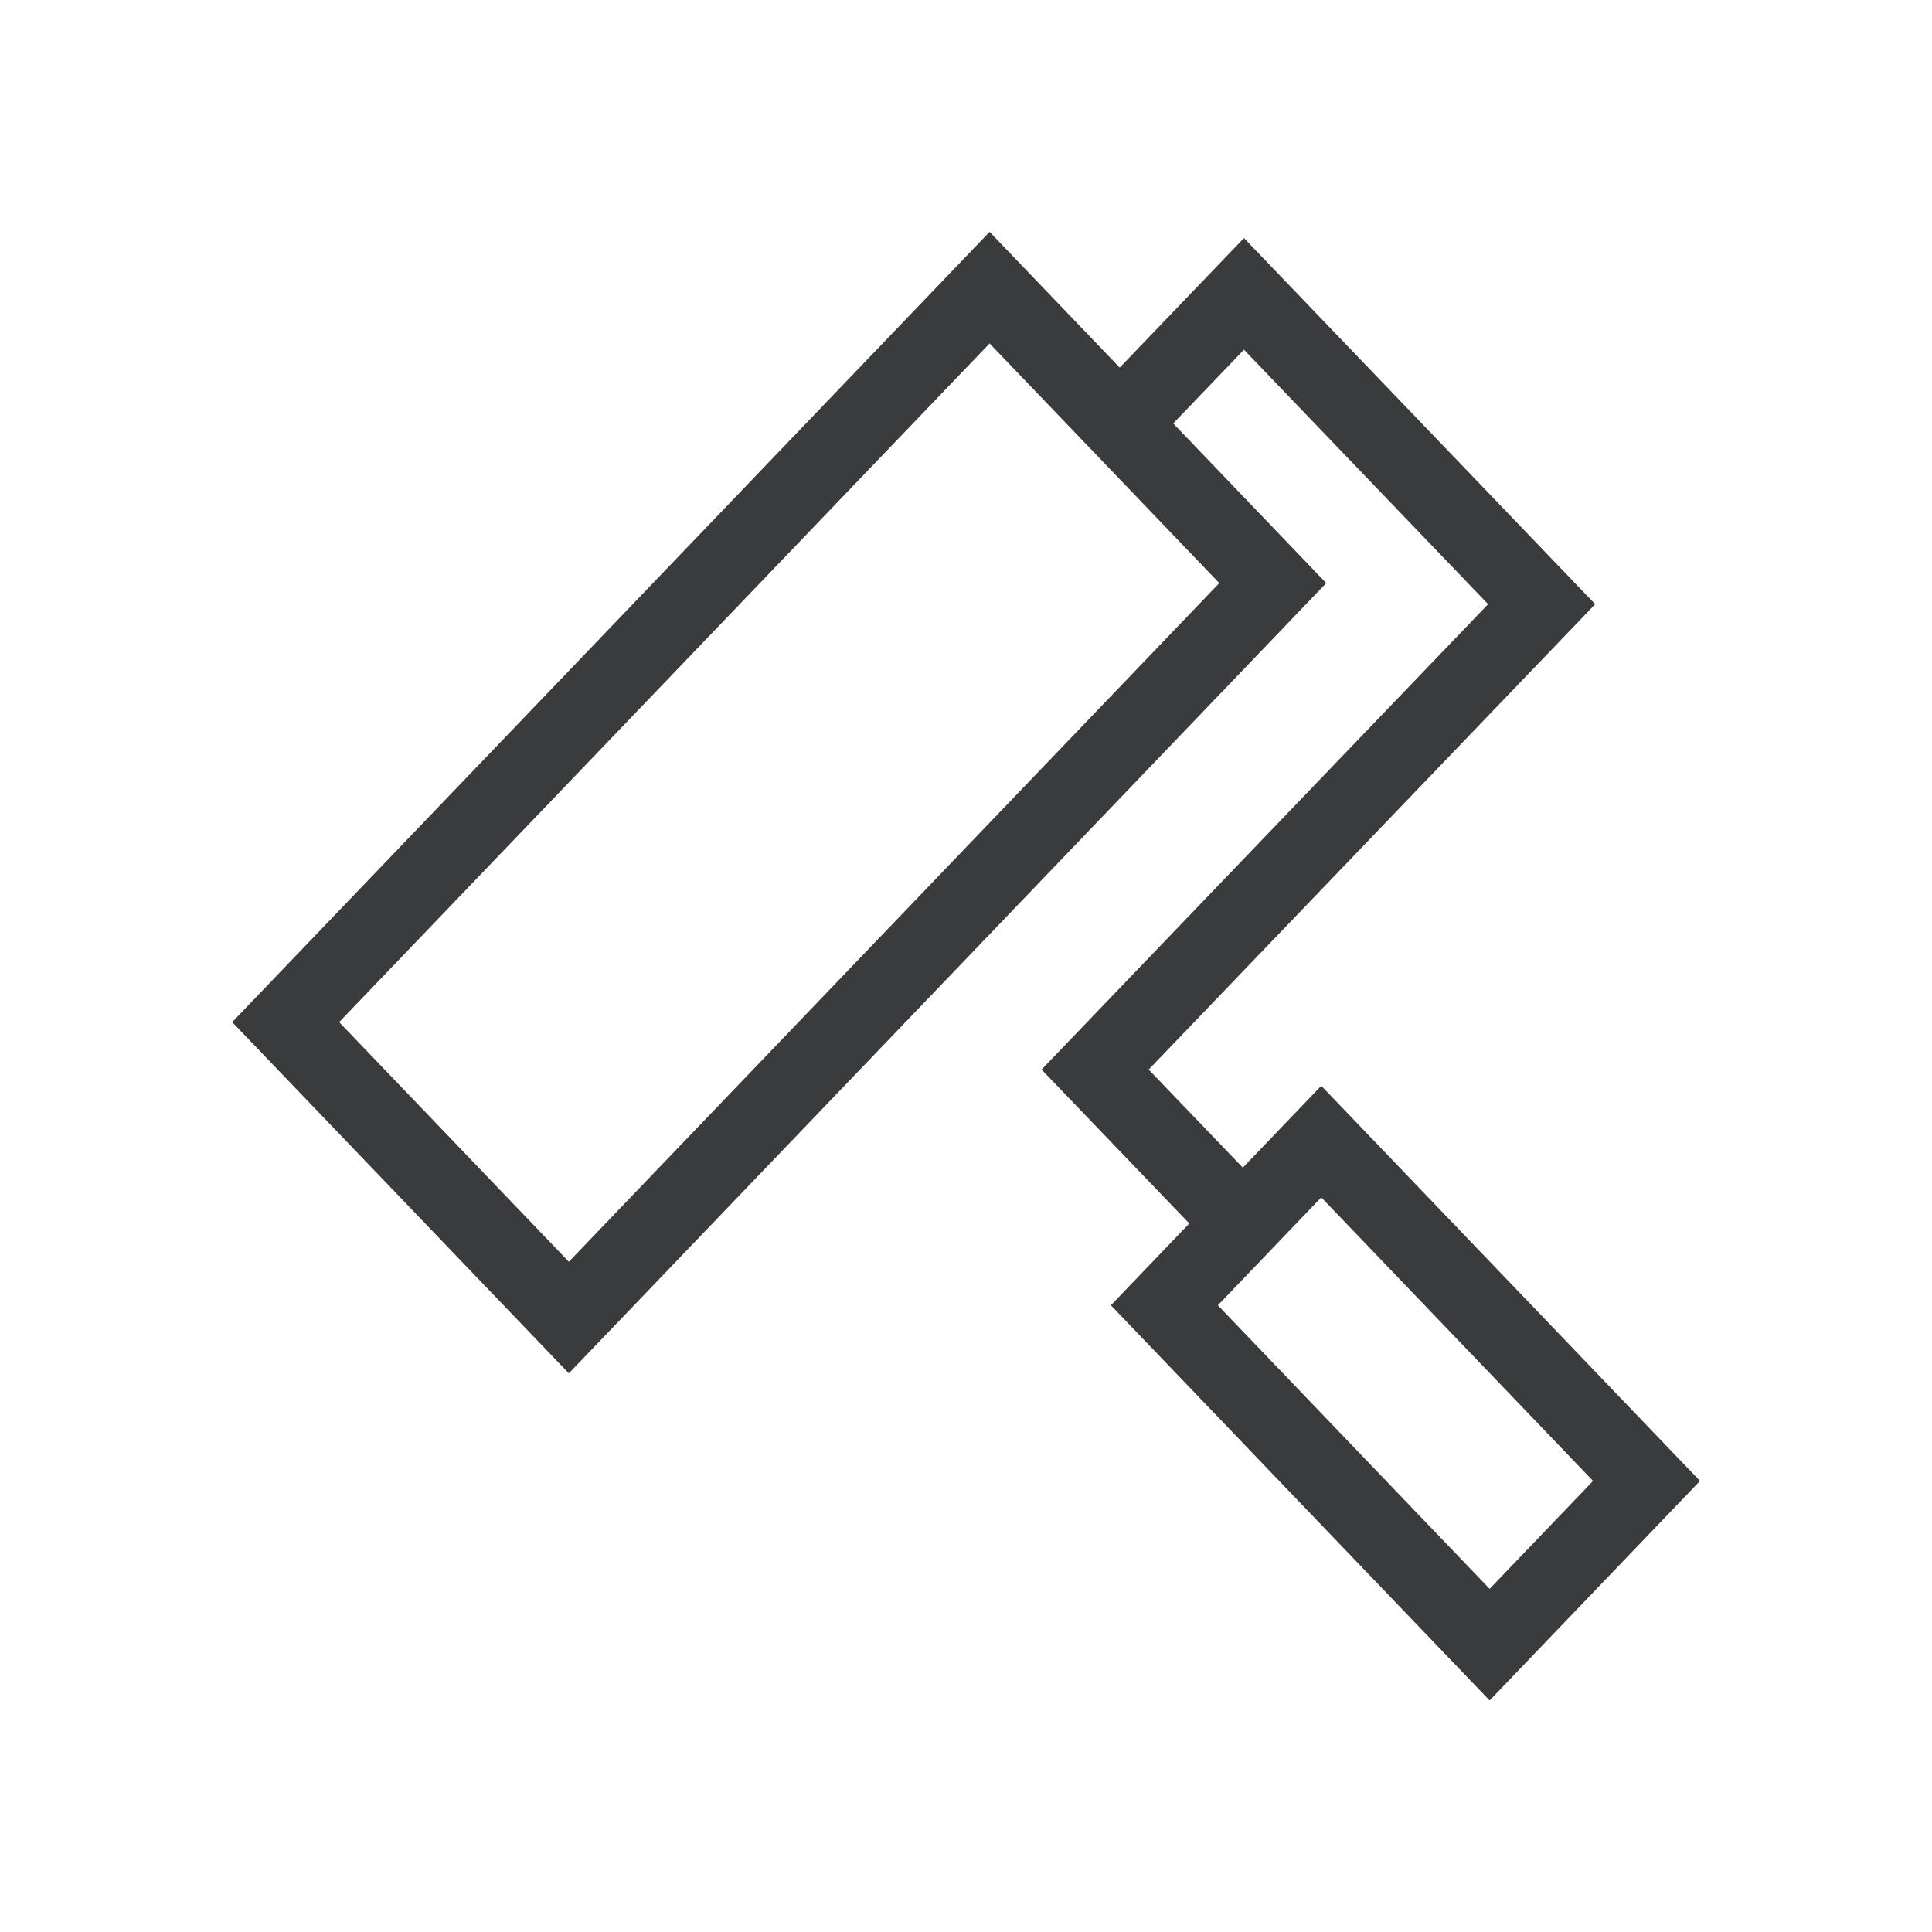 <svg width="25" height="25" viewBox="0 0 25 25" fill="none" xmlns="http://www.w3.org/2000/svg">
<path d="M14.556 5.409L16.097 3.803L19.949 7.818L14.171 13.84L16.097 15.847" stroke="#3A3B3D"/>
<rect y="0.722" width="5.295" height="13.163" transform="matrix(0.692 0.722 -0.692 0.722 13.305 3.201)" stroke="#3A3B3D"/>
<rect x="0.692" width="2.934" height="6.082" transform="matrix(0.692 -0.722 0.692 0.722 14.588 17.39)" stroke="#3A3B3D"/>
</svg>
